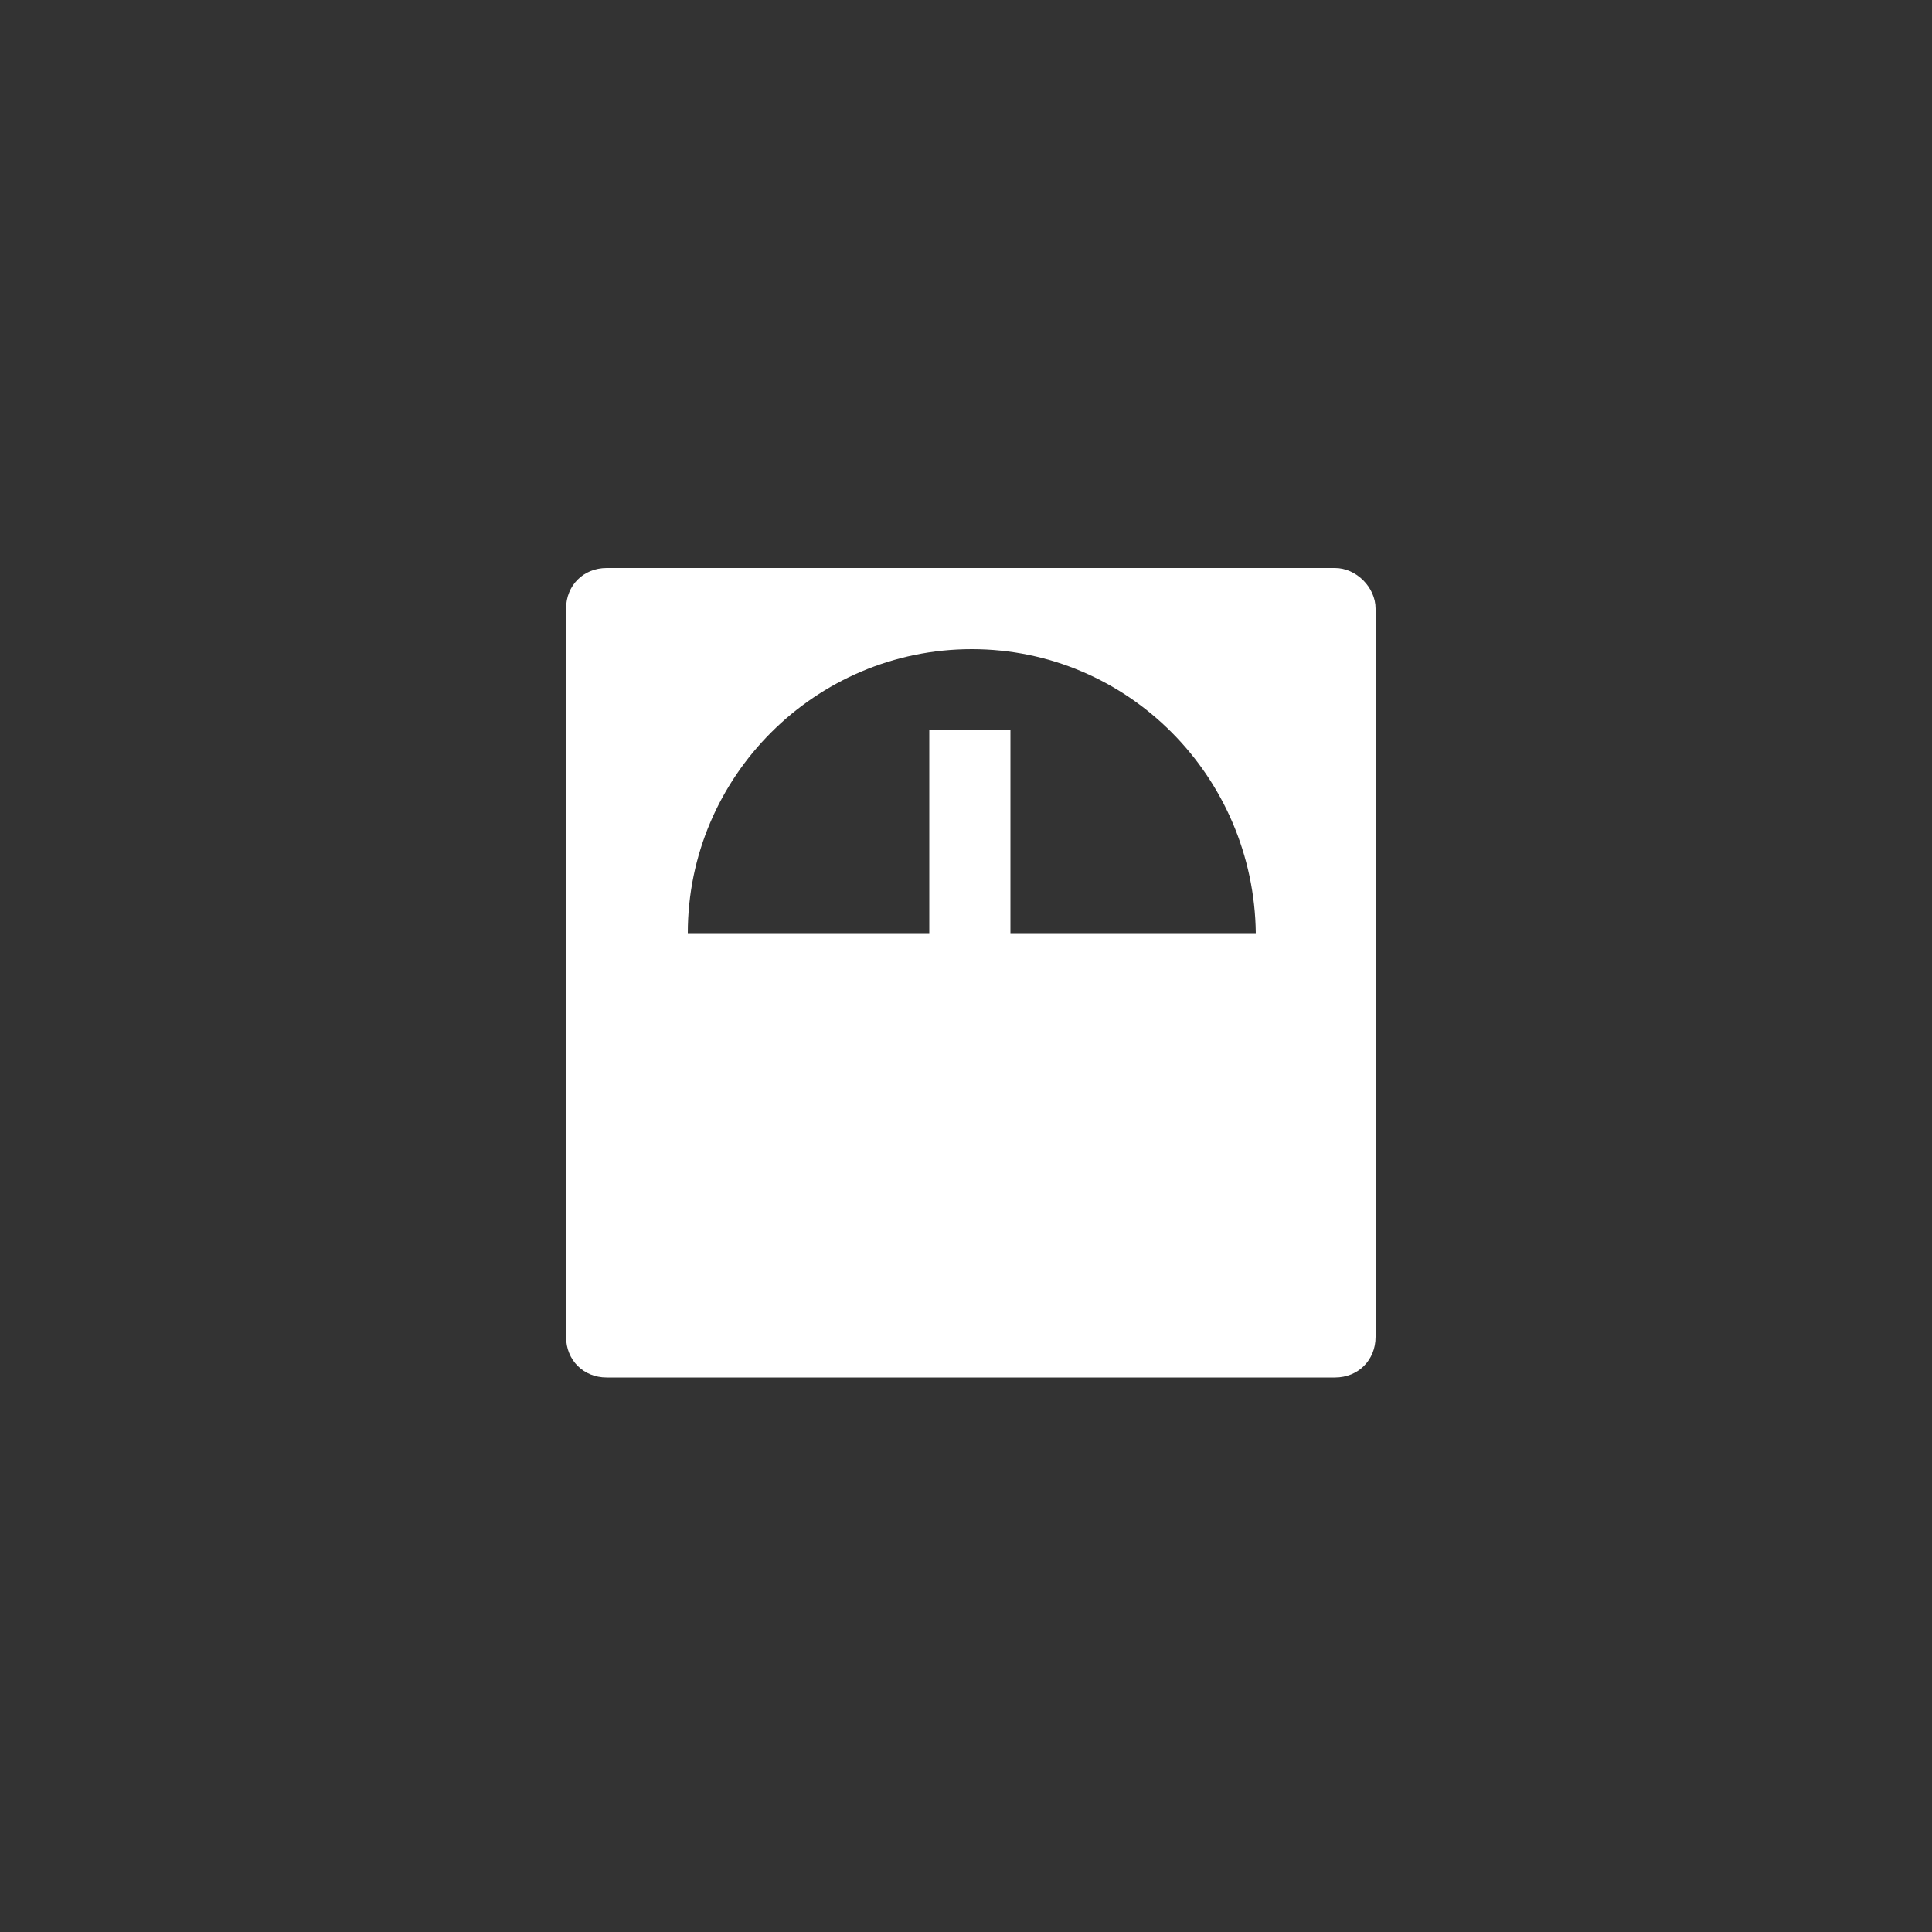 <?xml version="1.0" encoding="utf-8"?>
<!-- Generator: Adobe Illustrator 23.0.1, SVG Export Plug-In . SVG Version: 6.00 Build 0)  -->
<svg version="1.1" id="Capa_1" xmlns="http://www.w3.org/2000/svg" xmlns:xlink="http://www.w3.org/1999/xlink" x="0px" y="0px"
	 viewBox="0 0 100 100" style="enable-background:new 0 0 100 100;" xml:space="preserve">
<rect x="0" y="0" width="100" height="100" fill="#333333" stroke="none"/>
<style type="text/css">
	.st0{fill:#FFFFFF;}
</style>
<g>
	<path class="st0" d="M69.1,29.4H31.4c-1.2,0-2.1,0.9-2.1,2.1v37.7c0,1.2,0.9,2.1,2.1,2.1h37.7c1.2,0,2.1-0.9,2.1-2.1V31.5
		C71.2,30.4,70.2,29.4,69.1,29.4z M52.3,48.3V37.8h-4.2v10.5H35.6c0-8.1,6.6-14.7,14.7-14.7s14.6,6.6,14.7,14.7H52.3z"/>
</g>
</svg>
